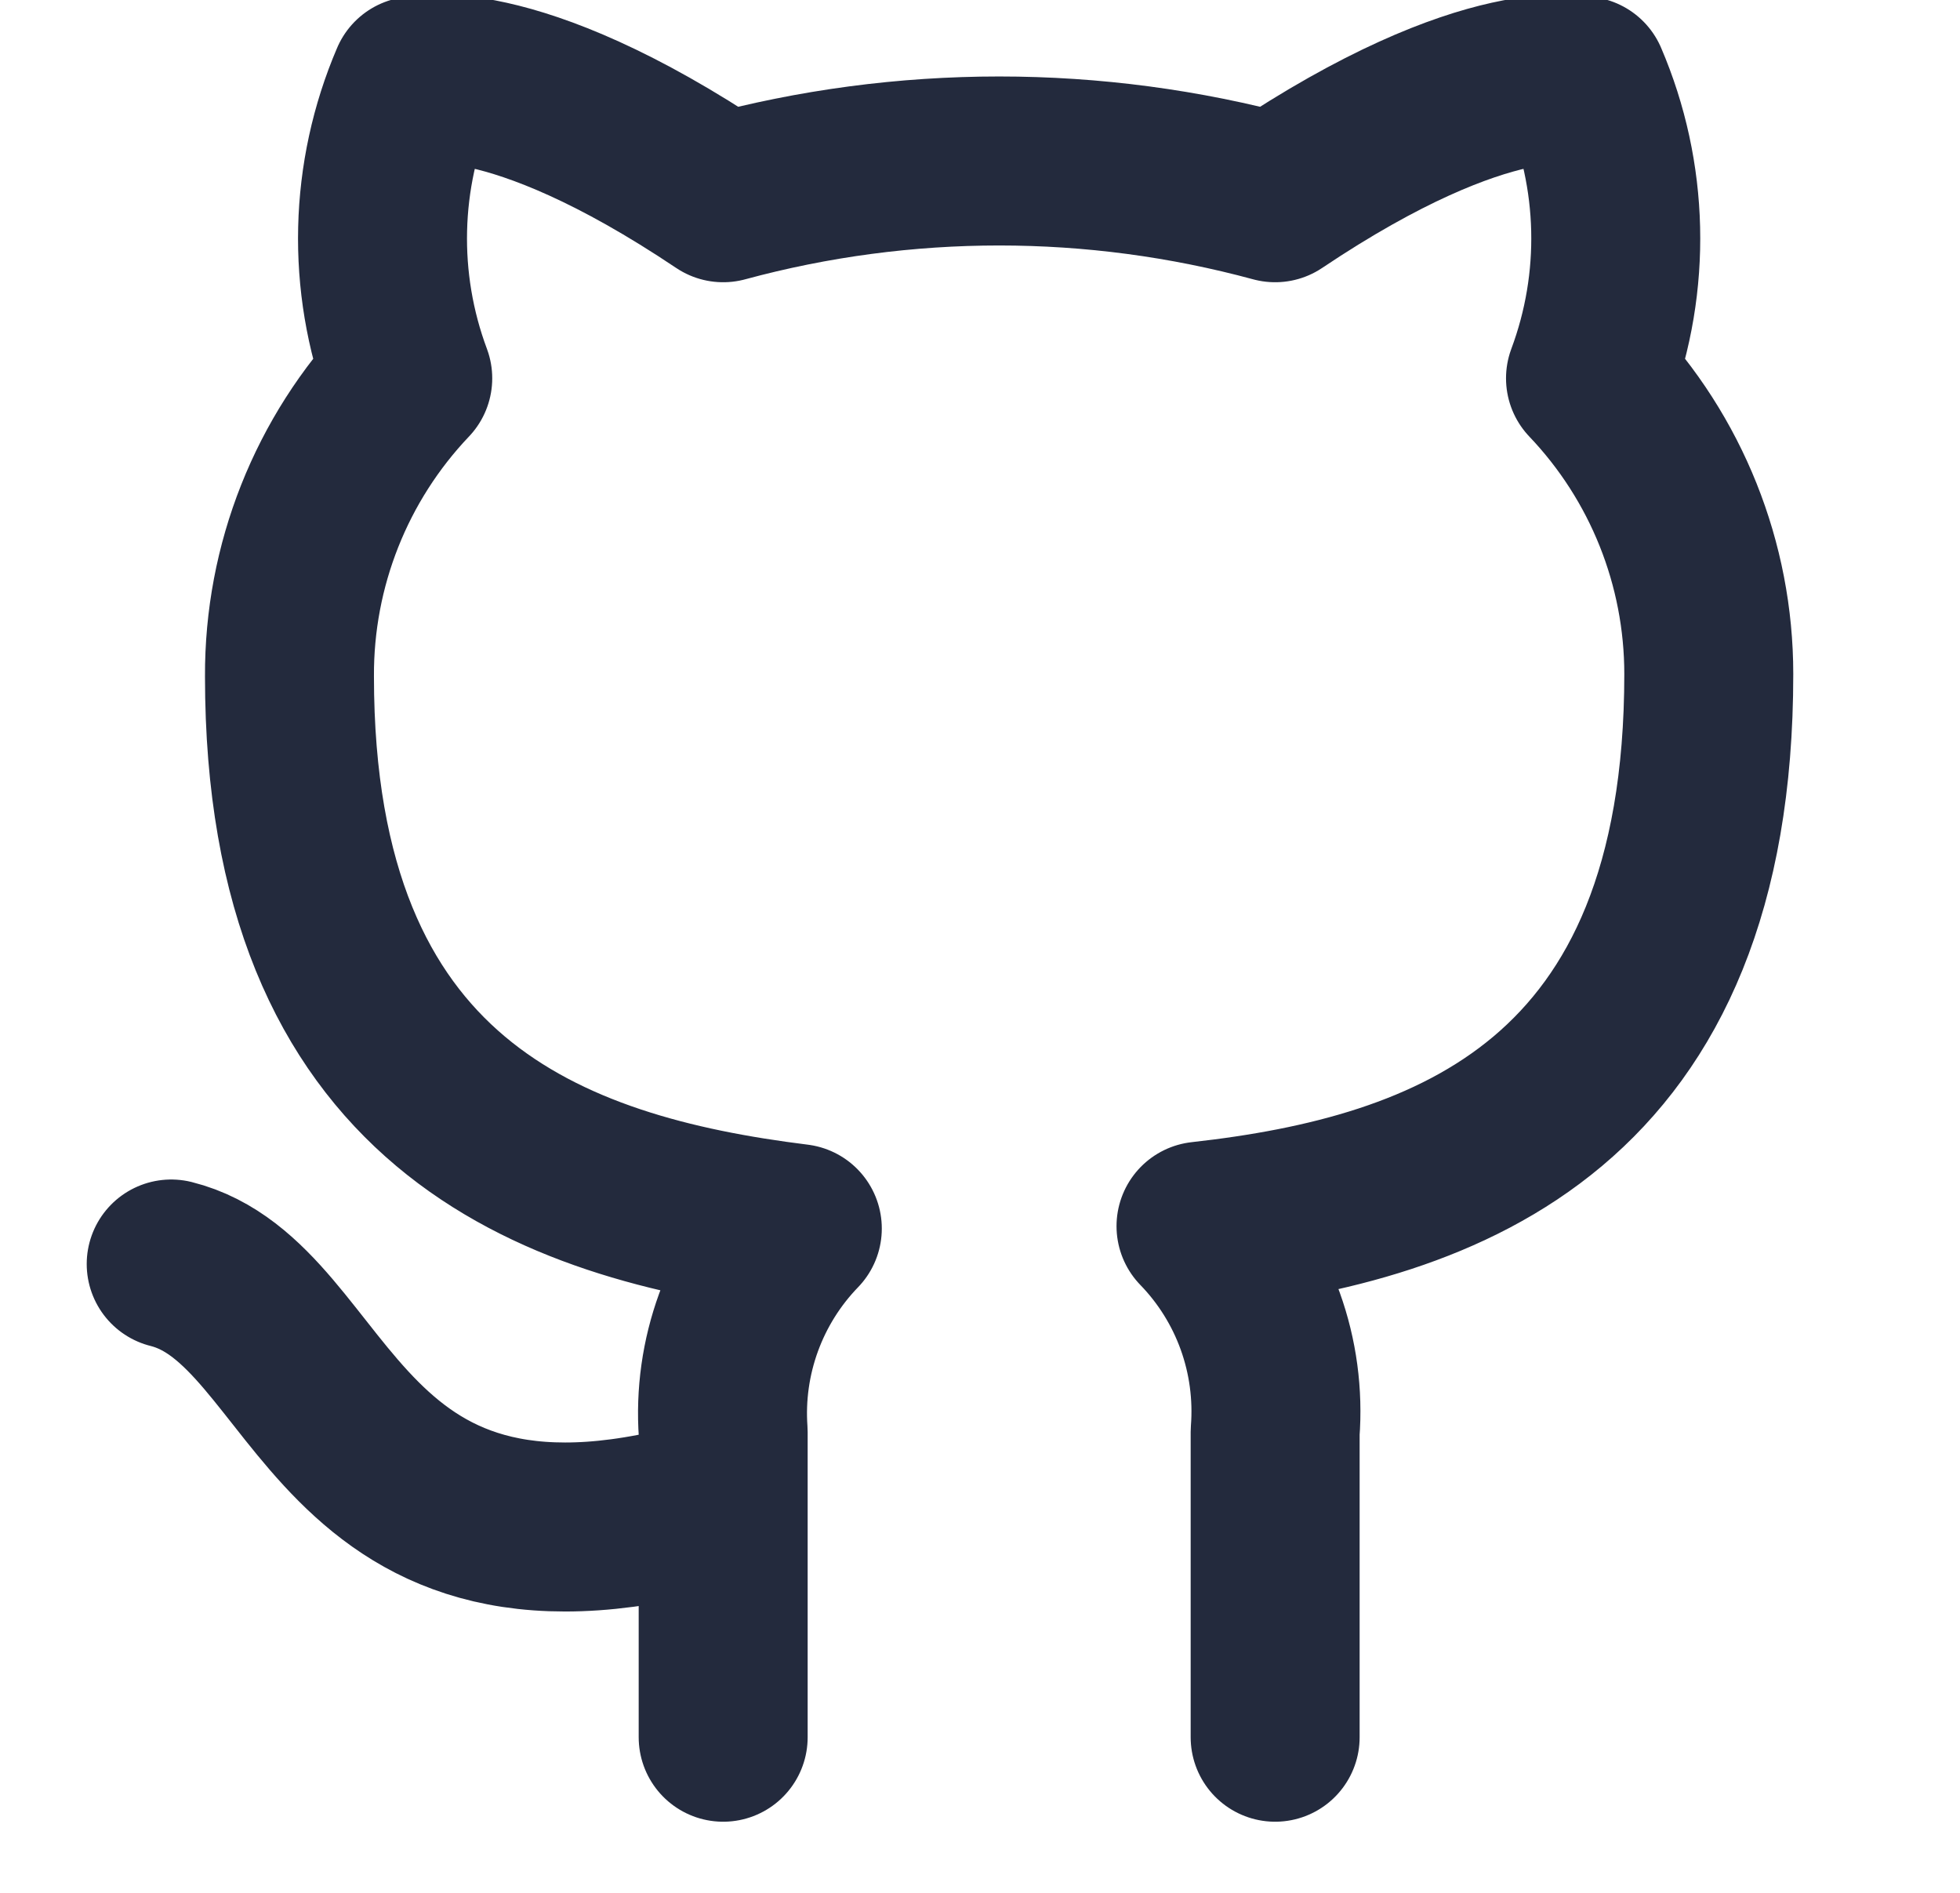 <svg width="29" height="28" viewBox="0 0 29 28" fill="none" xmlns="http://www.w3.org/2000/svg">
<g clip-path="url(#clip0)">
<path d="M10.7 22.198C4.867 23.948 4.867 19.281 2.533 18.698M18.867 25.698V21.183C18.91 20.627 18.835 20.067 18.646 19.542C18.457 19.017 18.158 18.538 17.77 18.138C21.433 17.73 25.283 16.341 25.283 9.971C25.283 8.342 24.657 6.776 23.533 5.596C24.065 4.171 24.028 2.596 23.428 1.198C23.428 1.198 22.052 0.79 18.867 2.925C16.193 2.2 13.374 2.2 10.7 2.925C7.515 0.79 6.138 1.198 6.138 1.198C5.539 2.596 5.501 4.171 6.033 5.596C4.902 6.785 4.275 8.365 4.283 10.006C4.283 16.329 8.133 17.718 11.797 18.173C11.413 18.57 11.117 19.043 10.928 19.561C10.739 20.08 10.661 20.632 10.7 21.183V25.698" stroke="#232A3D" stroke-width="2.5" stroke-linecap="round" stroke-linejoin="round"/>
</g>
<defs>
<clipPath id="clip0">
<rect width="28" height="28" fill="white" transform="translate(0.2)"/>
</clipPath>
</defs>
</svg>

